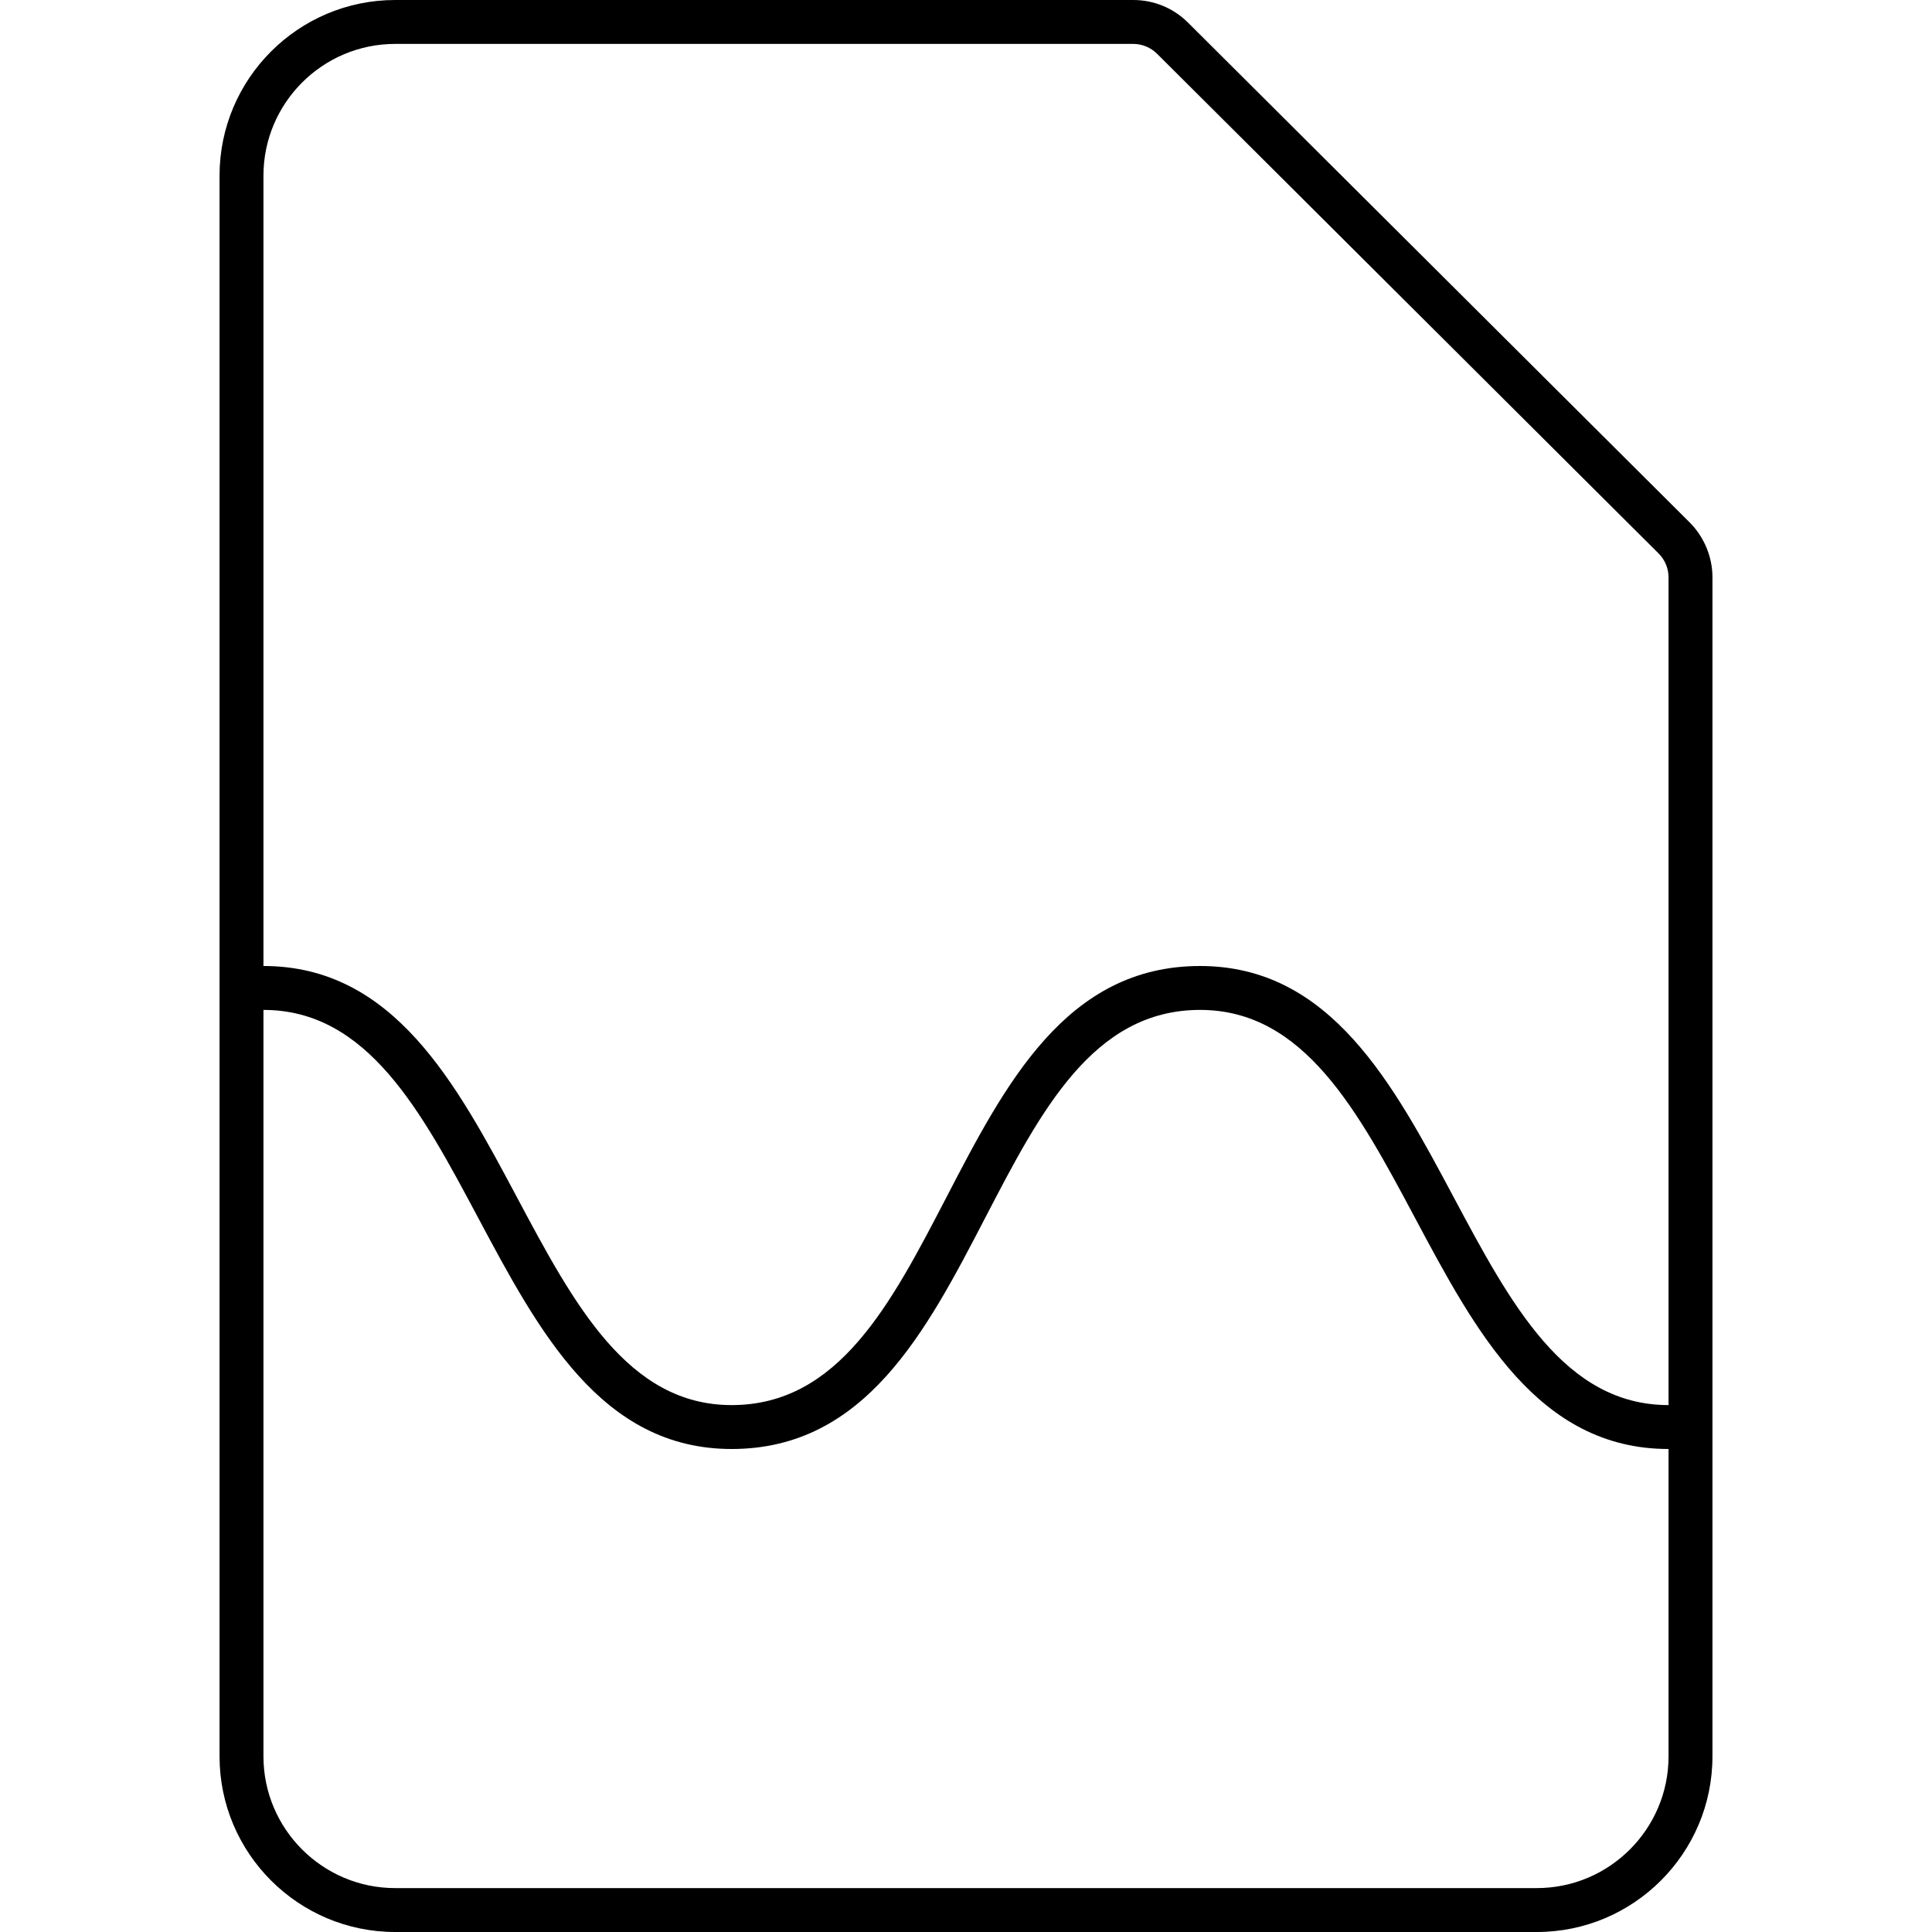 <svg width="44" height="44" viewBox="0 0 44 44" xmlns="http://www.w3.org/2000/svg"><title>sources-and-media/file-audio_44</title><path d="M38 40c0 1.654-1.346 3-3 3L9 43c-1.654 0-3-1.346-3-3l0-17c2.366 0 3.592 2.3 4.89 4.735C12.27 30.323 13.696 33 16.662 33c3.042 0 4.433-2.679 5.778-5.27 1.263-2.432 2.456-4.73 4.891-4.73 2.367 0 3.594 2.3 4.894 4.735C33.605 30.323 35.033 33 38 33l0 7zM6 4c0-1.654 1.346-3 3-3l16.809 0c.202 0 .4.082.543.225l11.423 11.381c.143.143.225.341.225.542L38 32c-2.367 0-3.594-2.3-4.894-4.735C31.726 24.677 30.298 22 27.331 22c-3.042 0-4.434 2.679-5.778 5.27C20.29 29.702 19.097 32 16.662 32c-2.366 0-3.592-2.3-4.89-4.735C10.393 24.677 8.966 22 6 22L6 4zm32.481 7.898L27.058.517C26.725.184 26.281 0 25.809 0L9 0C6.794 0 5 1.794 5 4l0 36c0 2.206 1.794 4 4 4l26 0c2.206 0 4-1.794 4-4l0-26.852c0-.464-.189-.92-.519-1.25z" fill-rule="evenodd"/></svg>